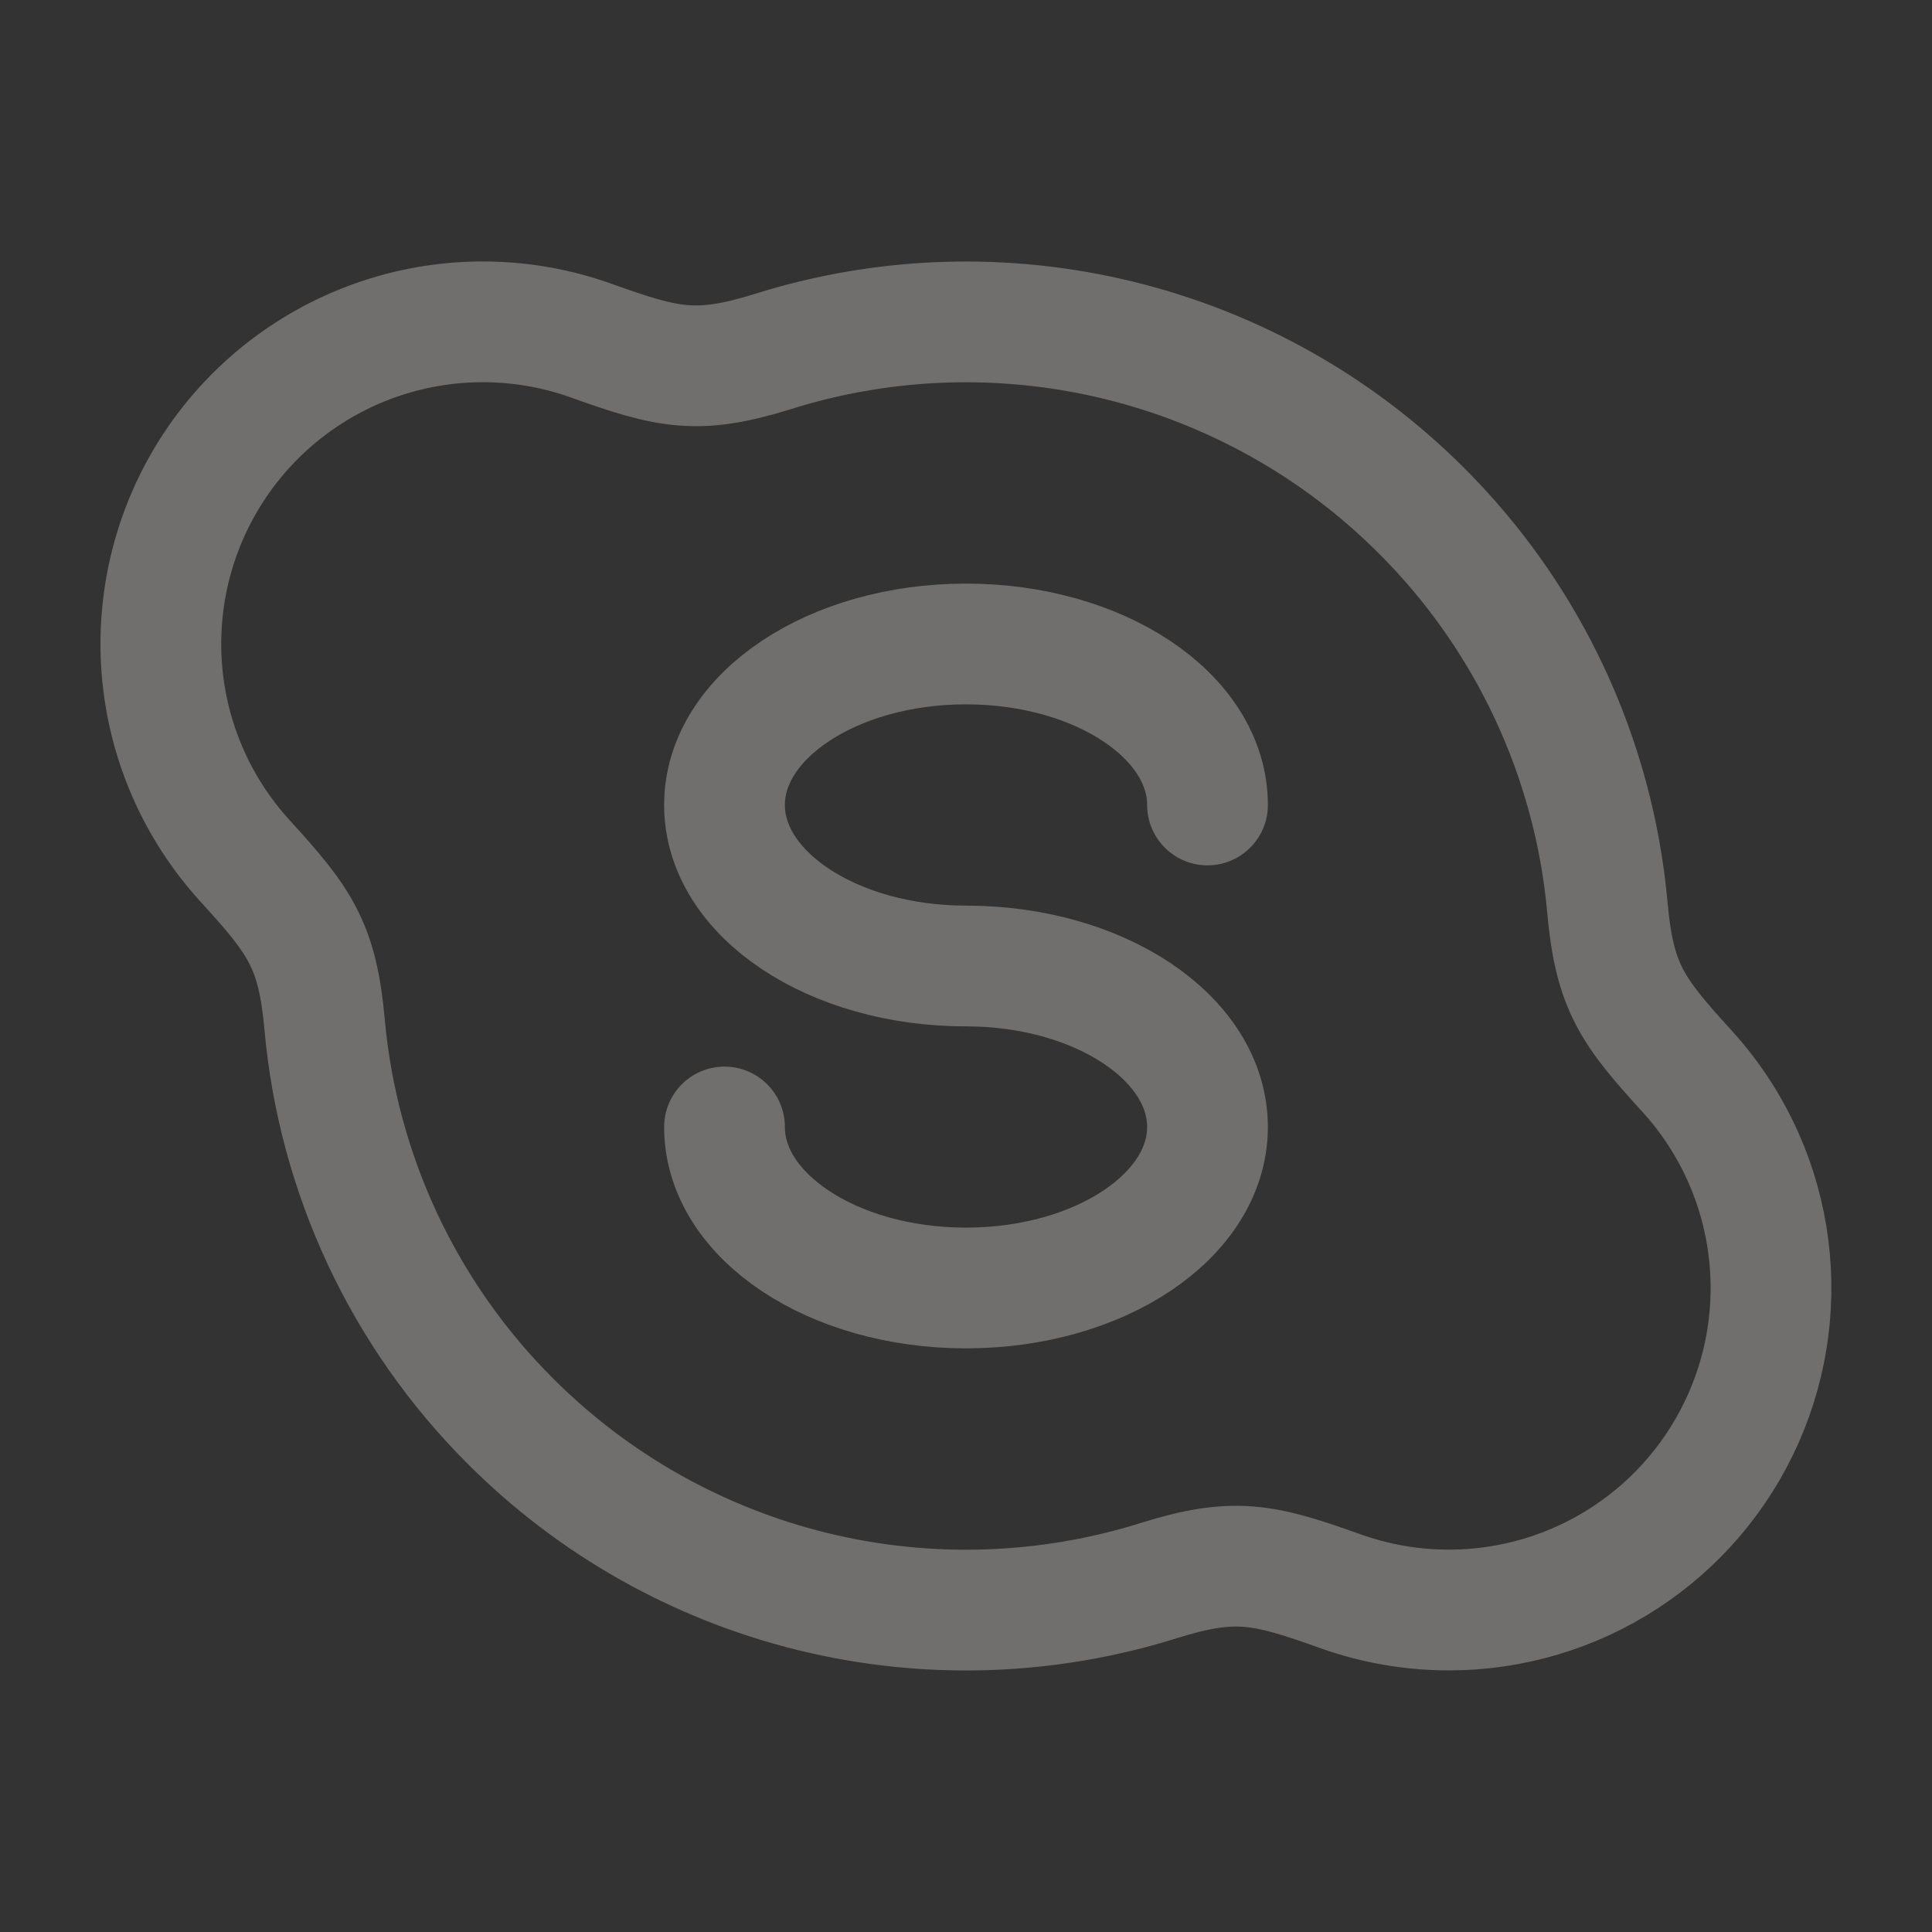 <svg width="50" height="50" viewBox="0 0 50 50" fill="none" xmlns="http://www.w3.org/2000/svg">
<rect x="0" y="0" width="50" height="50" fill="#333333" stroke="none"/>
<g opacity="0.3">
<path d="M31.25 20.833C31.25 18.531 28.452 16.666 25 16.666C21.548 16.666 18.75 18.531 18.75 20.833C18.75 23.135 21.548 25 25 25C28.452 25 31.25 26.864 31.25 29.166C31.25 31.469 28.452 33.333 25 33.333C21.548 33.333 18.75 31.469 18.75 29.166" stroke="#FFFBF6" stroke-width="3.125" stroke-linecap="round" stroke-linejoin="round"/>
<path d="M37.5 41.667C39.116 41.667 40.697 41.197 42.051 40.314C43.404 39.432 44.472 38.175 45.124 36.696C45.777 35.218 45.985 33.582 45.724 31.987C45.463 30.392 44.744 28.908 43.654 27.715C42.248 26.175 41.783 25.544 41.6 23.494C41.252 19.608 39.548 15.969 36.785 13.214C34.632 11.06 31.929 9.537 28.971 8.811C26.013 8.085 22.912 8.183 20.006 9.096C18.042 9.71 17.277 9.523 15.31 8.819C13.558 8.19 11.646 8.166 9.879 8.751C8.112 9.336 6.591 10.495 5.559 12.045C4.528 13.594 4.045 15.444 4.187 17.3C4.33 19.157 5.09 20.911 6.346 22.285C7.752 23.825 8.217 24.456 8.4 26.506C8.748 30.392 10.452 34.031 13.215 36.785C15.368 38.94 18.071 40.462 21.029 41.189C23.987 41.915 27.088 41.816 29.994 40.904C31.958 40.289 32.723 40.477 34.69 41.181C35.567 41.494 36.513 41.667 37.5 41.667Z" stroke="#FFFBF6" stroke-width="3.125" stroke-linecap="round" stroke-linejoin="round"/>
</g>
</svg>
